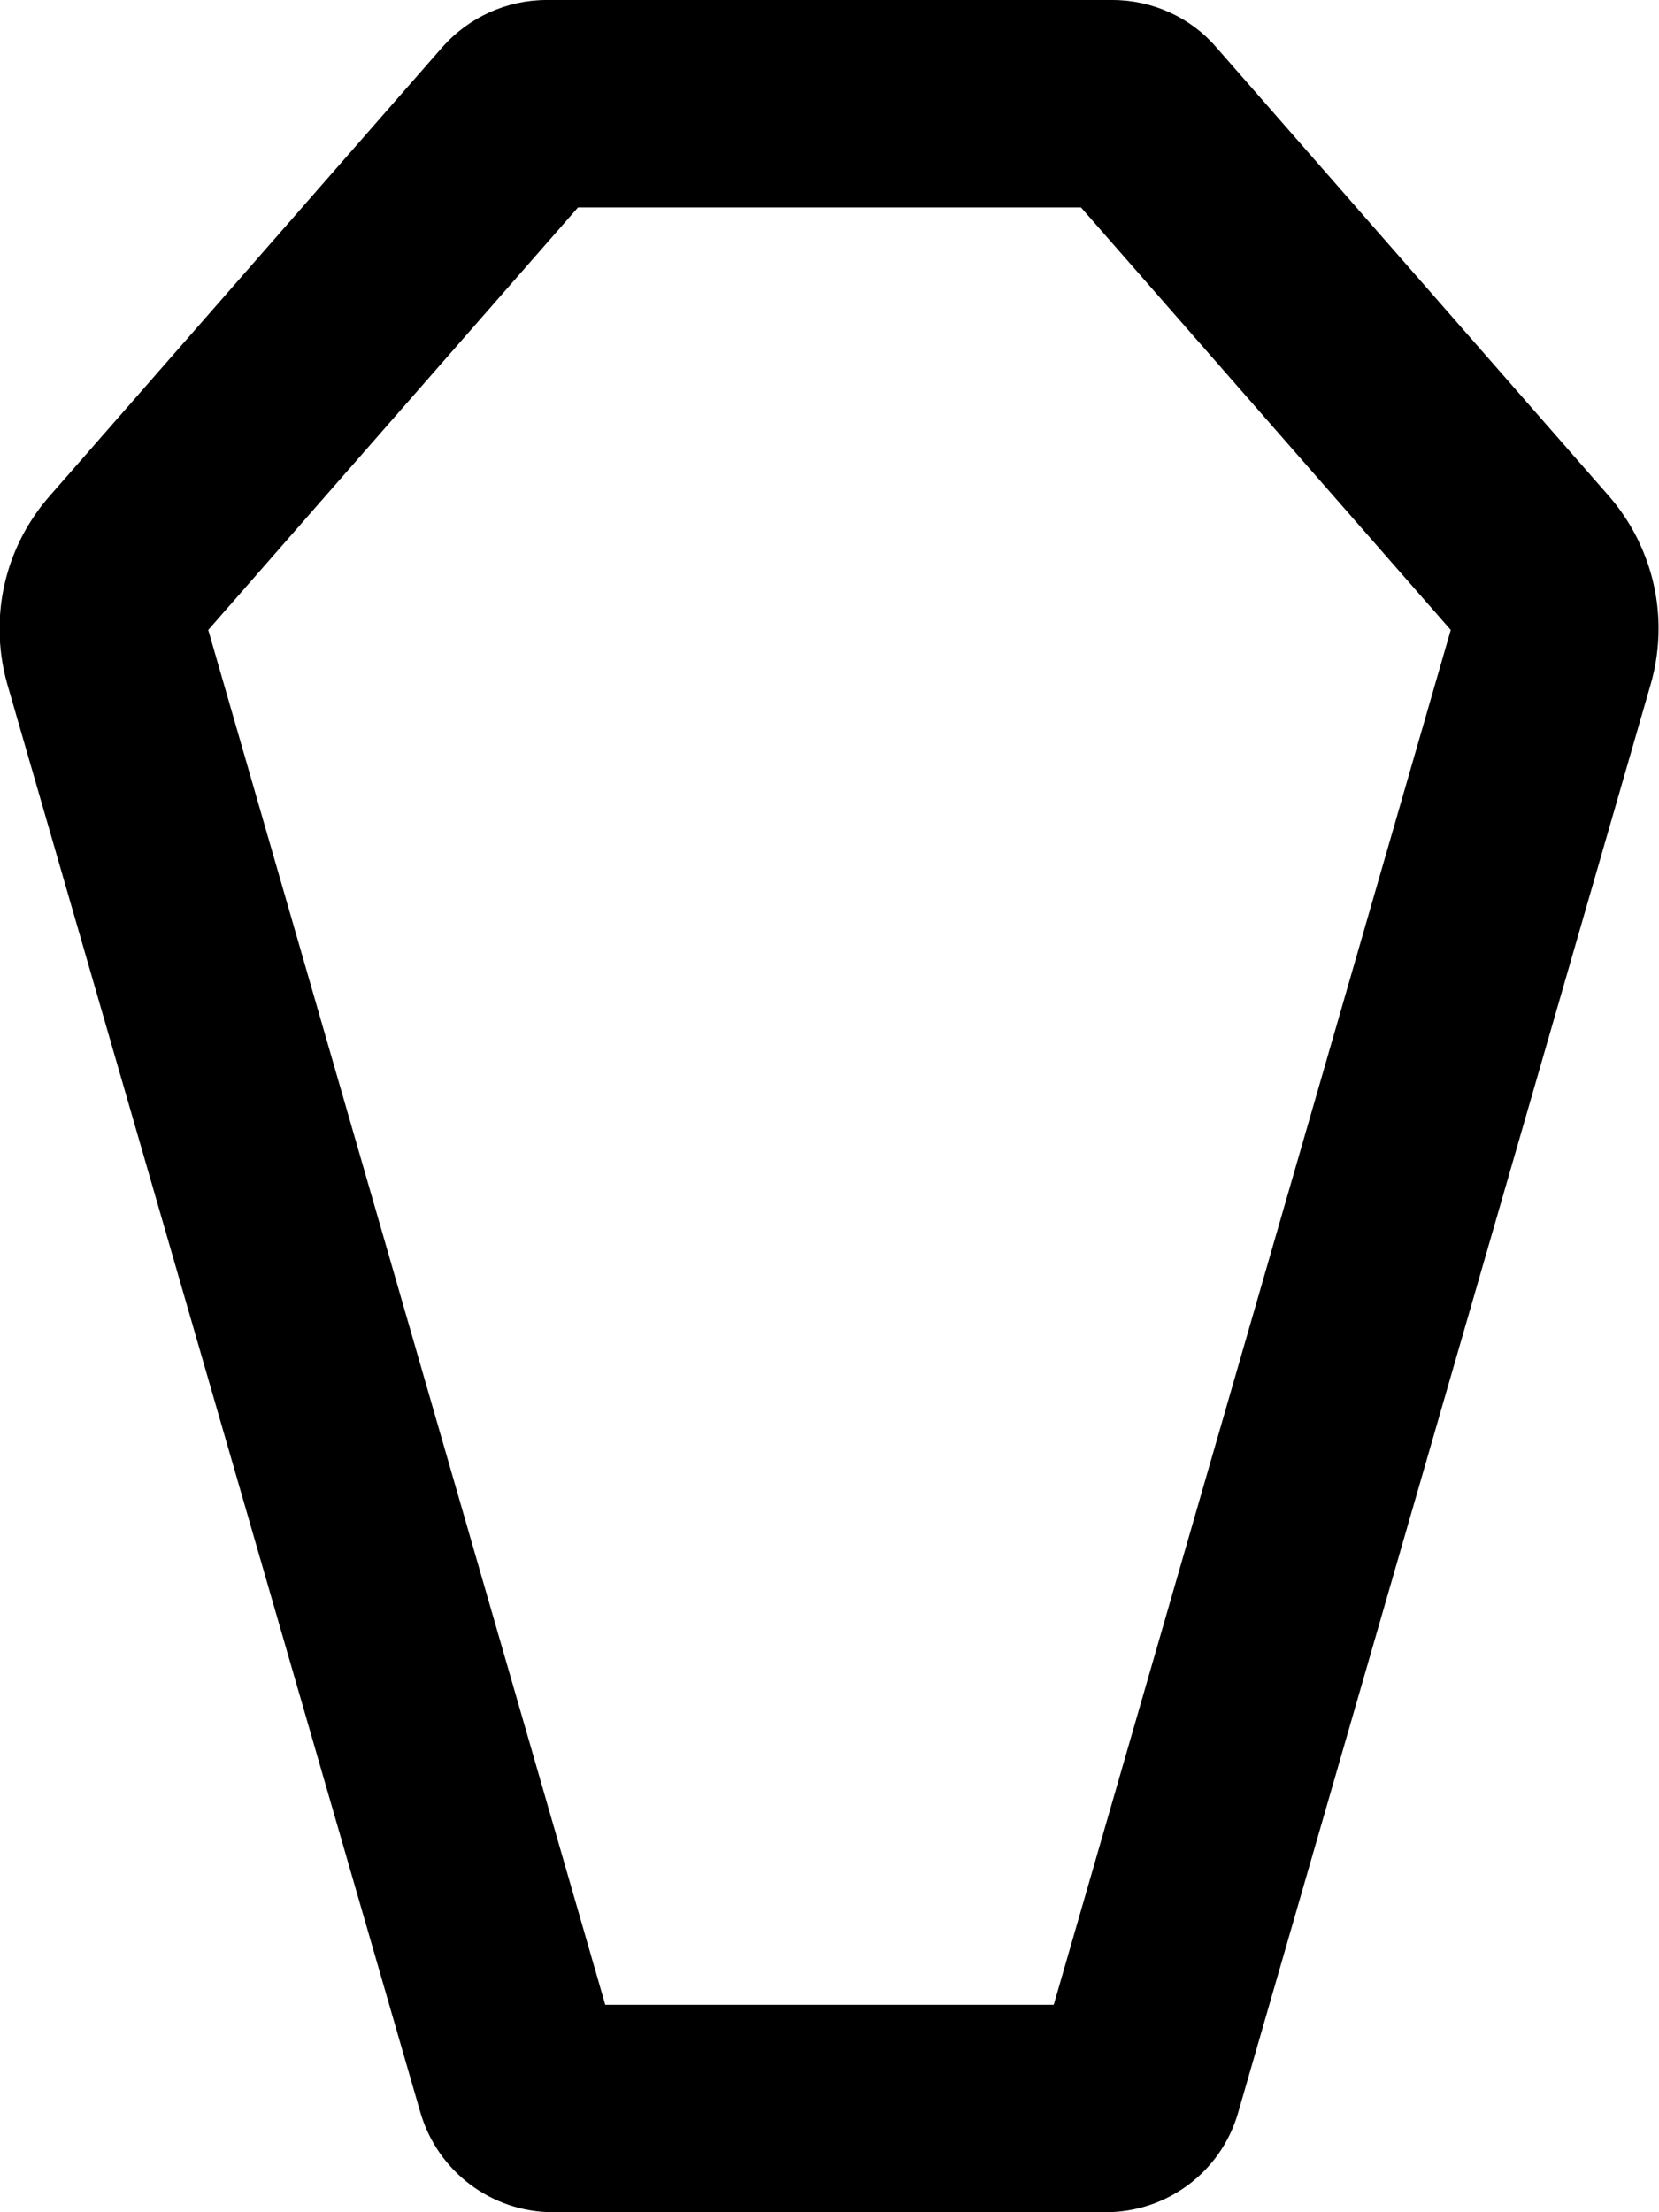 <svg xmlns="http://www.w3.org/2000/svg" viewBox="0 0 384 512"><!--! Font Awesome Pro 7.0.0 by @fontawesome - https://fontawesome.com License - https://fontawesome.com/license (Commercial License) Copyright 2025 Fonticons, Inc. --><path fill="currentColor" d="M48.2 145.8l85.6-97.8 116.4 0 85.6 97.8-91.9 318.2-103.8 0-91.9-318.2zM102.4 10.9l-91 104c-7.4 8.5-11.5 19.3-11.5 30.6 0 4.4 .6 8.7 1.8 12.9L97.3 488.9c4 13.7 16.5 23.1 30.7 23.1l127.9 0c14.3 0 26.8-9.4 30.7-23.1l95.5-330.6c1.2-4.2 1.8-8.5 1.8-12.9 0-11.2-4.1-22.1-11.5-30.6l-91-104C275.5 4 266.7 0 257.5 0l-131 0c-9.2 0-18 4-24.1 10.9z"/></svg>